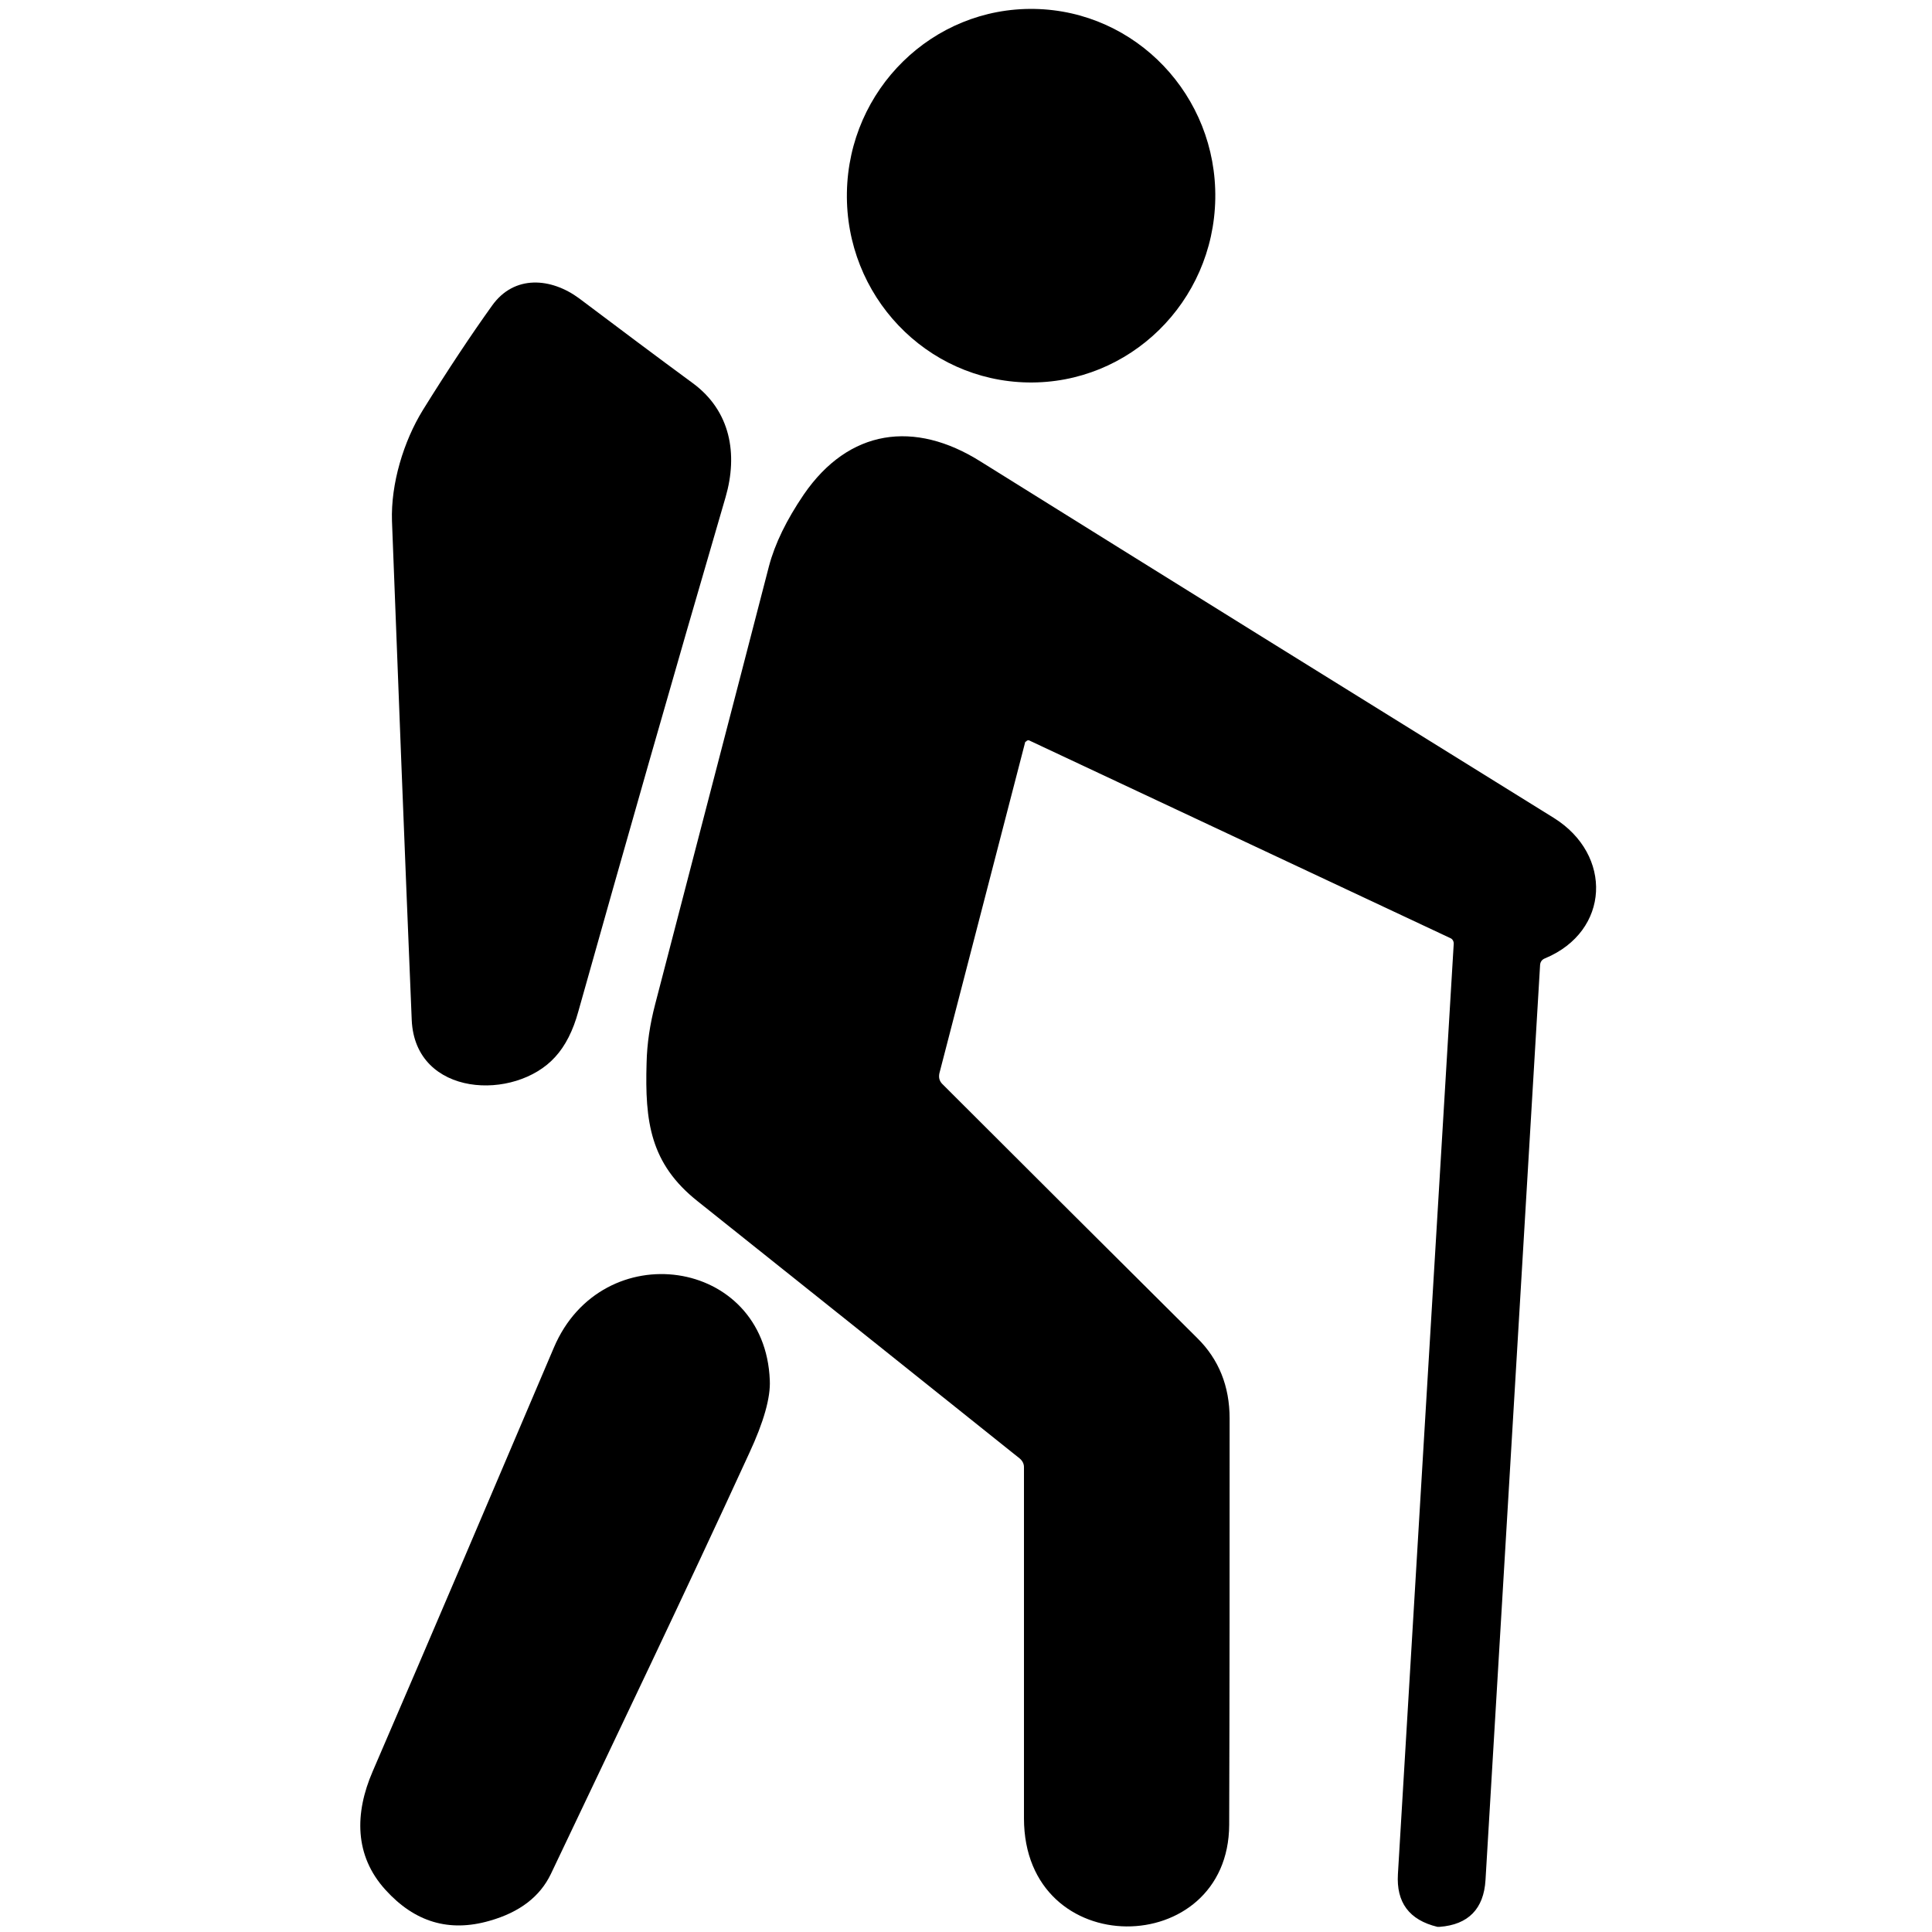 <?xml version="1.0" encoding="utf-8"?>
<!-- Generator: Adobe Illustrator 28.0.0, SVG Export Plug-In . SVG Version: 6.00 Build 0)  -->
<svg version="1.1" id="Layer_1" xmlns="http://www.w3.org/2000/svg" xmlns:xlink="http://www.w3.org/1999/xlink" x="0px" y="0px"
	 viewBox="0 0 450 450" style="enable-background:new 0 0 450 450;" xml:space="preserve">
<ellipse transform="matrix(1.745241e-02 -1 1 1.745241e-02 190.368 284.985)" cx="240.2" cy="45.6" rx="43.5" ry="42.9"/>
<path d="M98.5,95.5c5.9-9.5,11.3-17.6,16.1-24.3c5.2-7.3,13.8-6.5,20.3-1.7c9.3,7,18.1,13.6,26.4,19.7c8.9,6.5,10.6,16.6,7.7,26.6
	c-12.3,42.1-23.7,82.1-34.3,119.8c-1.2,4.4-3,8-5.4,10.6c-9.3,10.3-32.6,9.4-33.4-8.6c-1.7-40.8-3.2-79.6-4.6-116.2
	C91,112.7,94,102.8,98.5,95.5z"/>
<path d="M238.8,172.8l-20,77.2c-0.2,1,0,1.8,0.7,2.5c19.5,19.5,39.3,39.2,59.3,59.1c5.1,5,7.6,11.3,7.6,18.8c0,32.4,0,63.9-0.1,94.6
	c-0.1,31.5-47.8,32.2-47.8-1.5c0-27.2,0-54.5,0-81.8c0-0.8-0.4-1.5-1-2c-24.4-19.5-49.4-39.5-75-59.9c-11.1-8.8-12.3-18.6-11.9-32.2
	c0.1-4.6,0.8-9.1,2-13.7c9.1-35.1,18-69.1,26.5-102c1.4-5.3,4.1-10.8,8.1-16.7c10.5-15.3,25.8-17.4,41.2-7.7
	c42.8,26.7,87.2,54.3,133.5,83c13.8,8.6,13.1,26.4-2,32.7c-0.8,0.3-1.2,0.9-1.2,1.8c-4.1,69.3-8.4,140.3-12.7,212.9
	c-0.4,6.7-4,10.4-10.7,10.9c-0.2,0-0.3,0-0.5,0c-6.6-1.6-9.6-5.7-9.2-12.3c4-66.7,8.3-138.9,13-216.7c0-0.6-0.3-1.1-0.8-1.3l-98-46
	c-0.3-0.2-0.7,0-0.9,0.3C238.8,172.7,238.8,172.7,238.8,172.8z"/>
<path d="M174.5,338.5c-15.1,32.9-30.8,65.6-46.2,98c-2.5,5.2-7.2,8.9-14.3,10.9c-9.4,2.7-17.4,0.3-24.2-7.2c-7.3-8-7.2-17.9-3-27.6
	c14.2-32.9,28.2-65.8,42.2-98.7c11.2-26.4,49.2-21.1,50.3,7.6C179.5,325.5,177.9,331.2,174.5,338.5z"/>
</svg>
